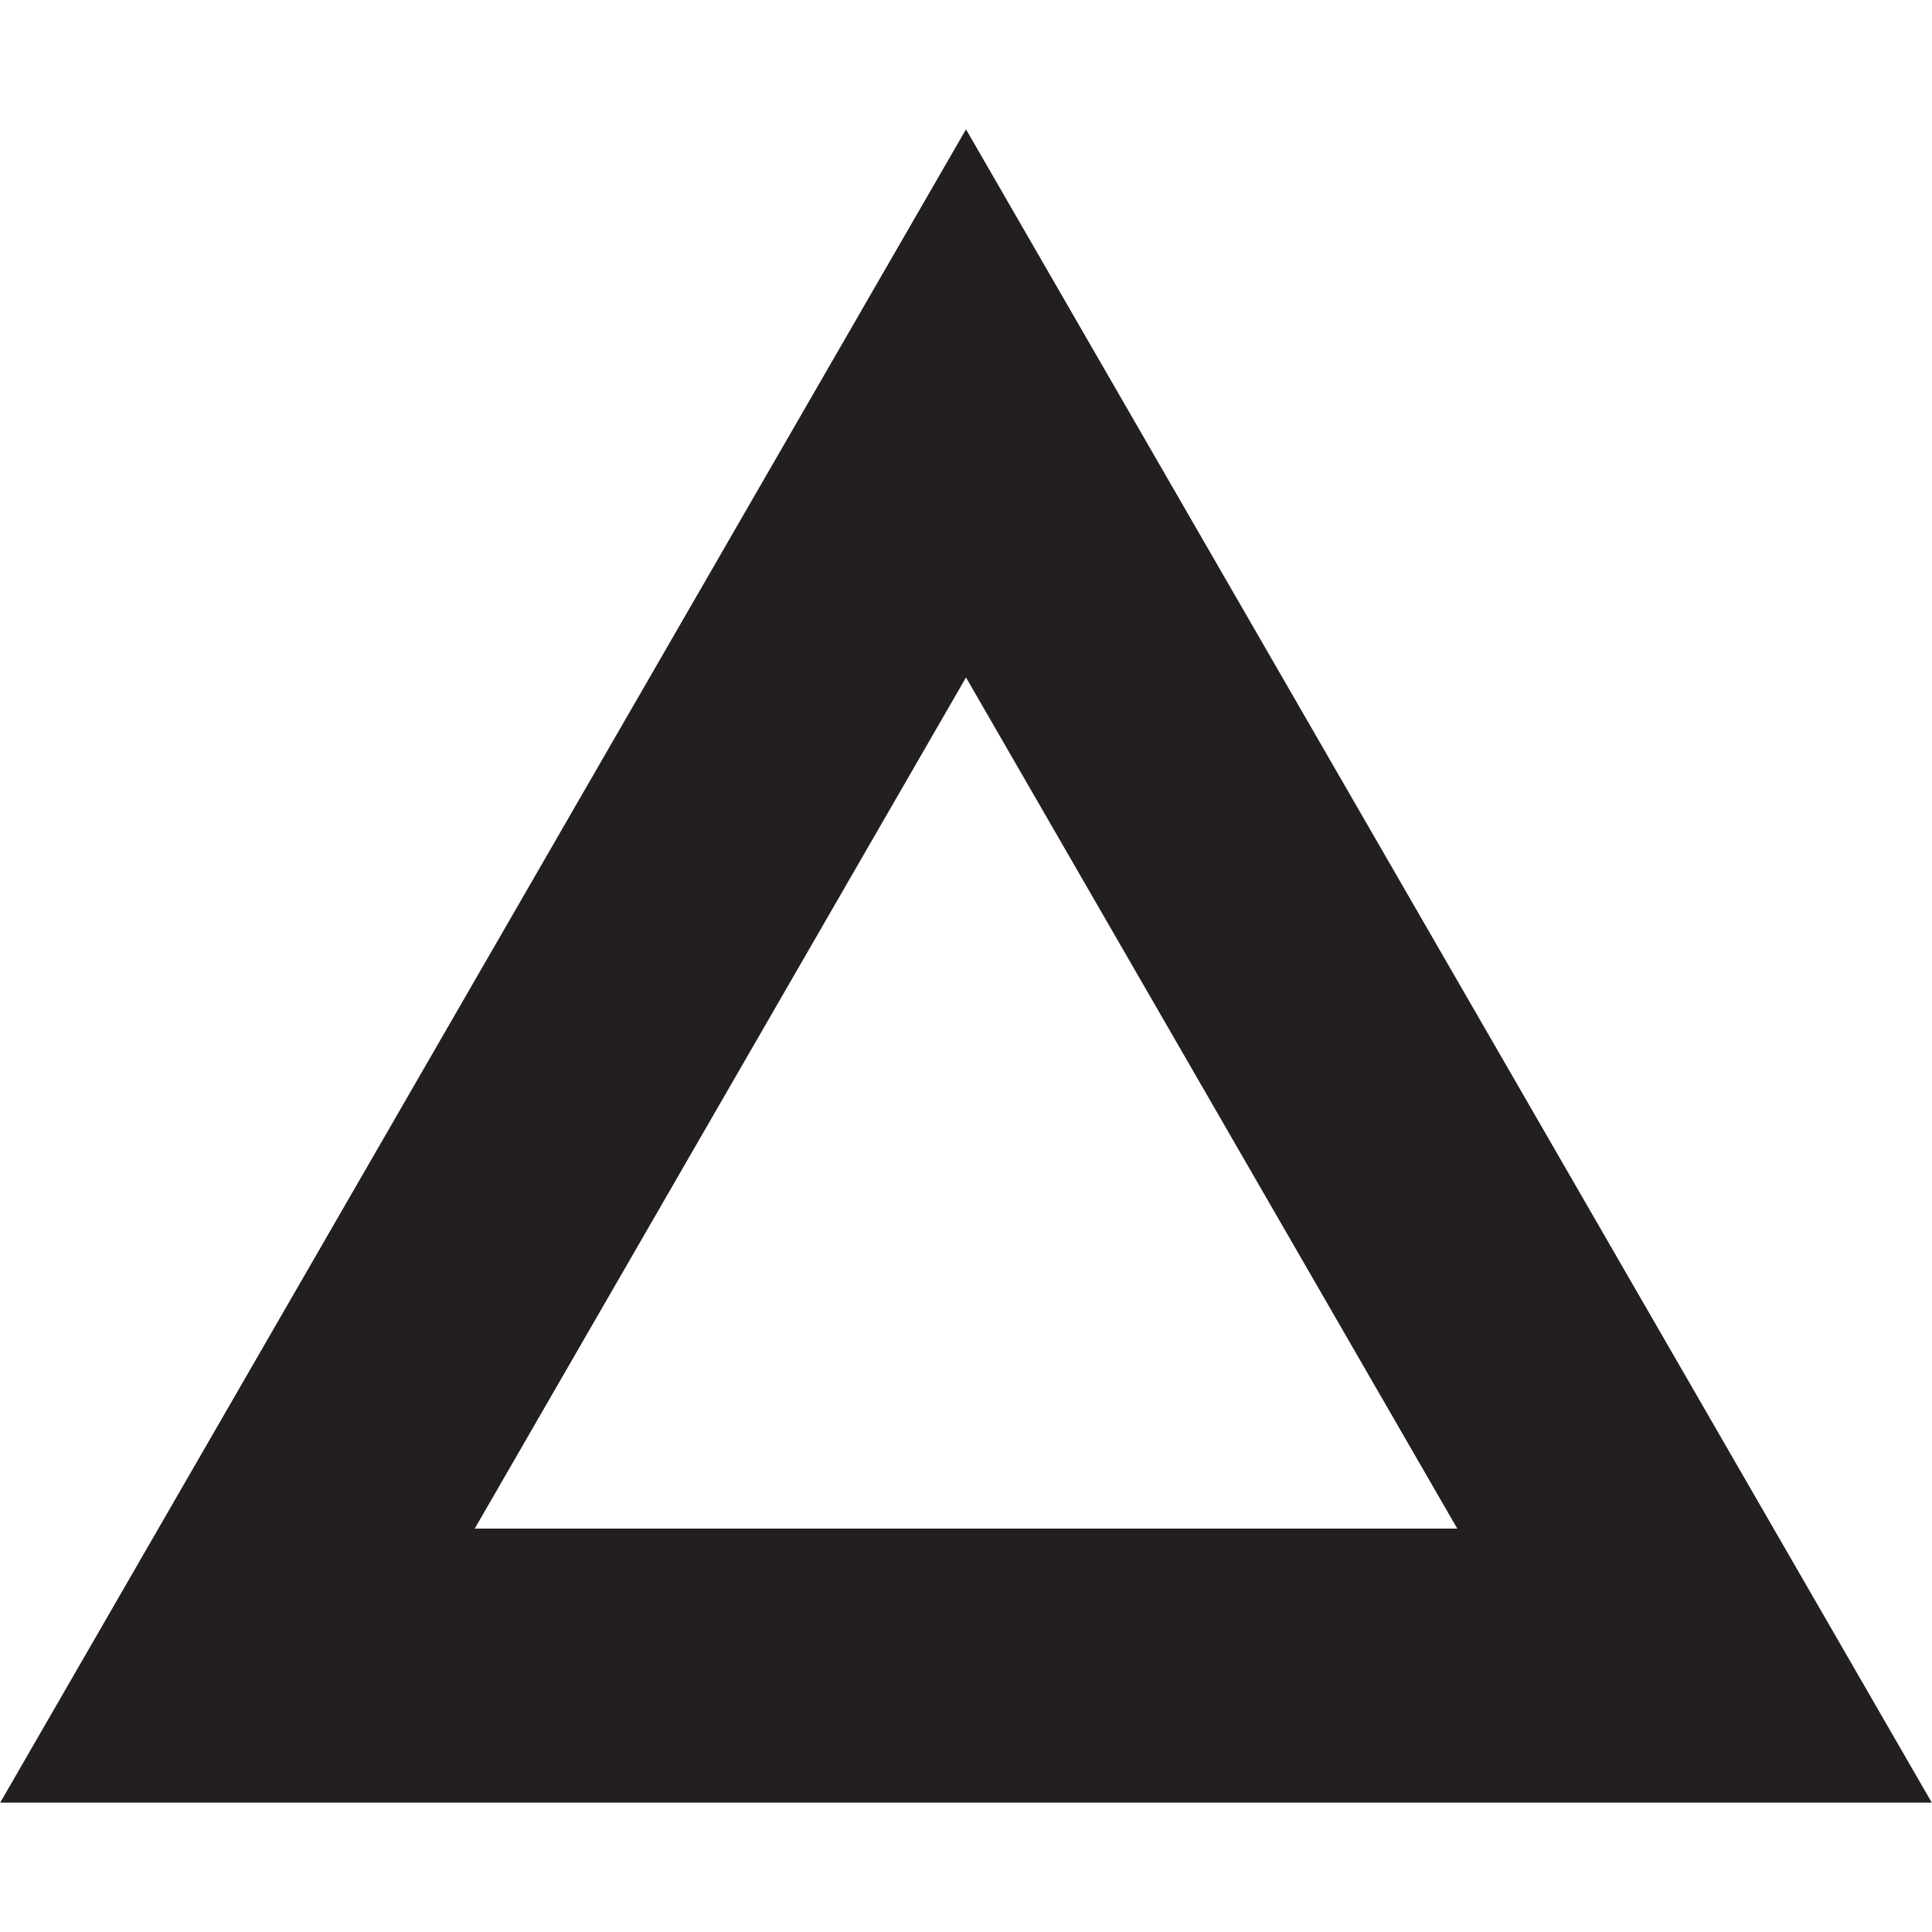 <svg id="Layer_1" data-name="Layer 1" xmlns="http://www.w3.org/2000/svg" viewBox="0 0 63.46 63.46"><defs><style>.cls-1{fill:none;stroke:#231f20;stroke-miterlimit:10;stroke-width:9px;}</style></defs><title>brdArtboard 50</title><polygon class="cls-1" points="31.73 13.25 7.8 54.71 55.66 54.71 31.73 13.25"/></svg>